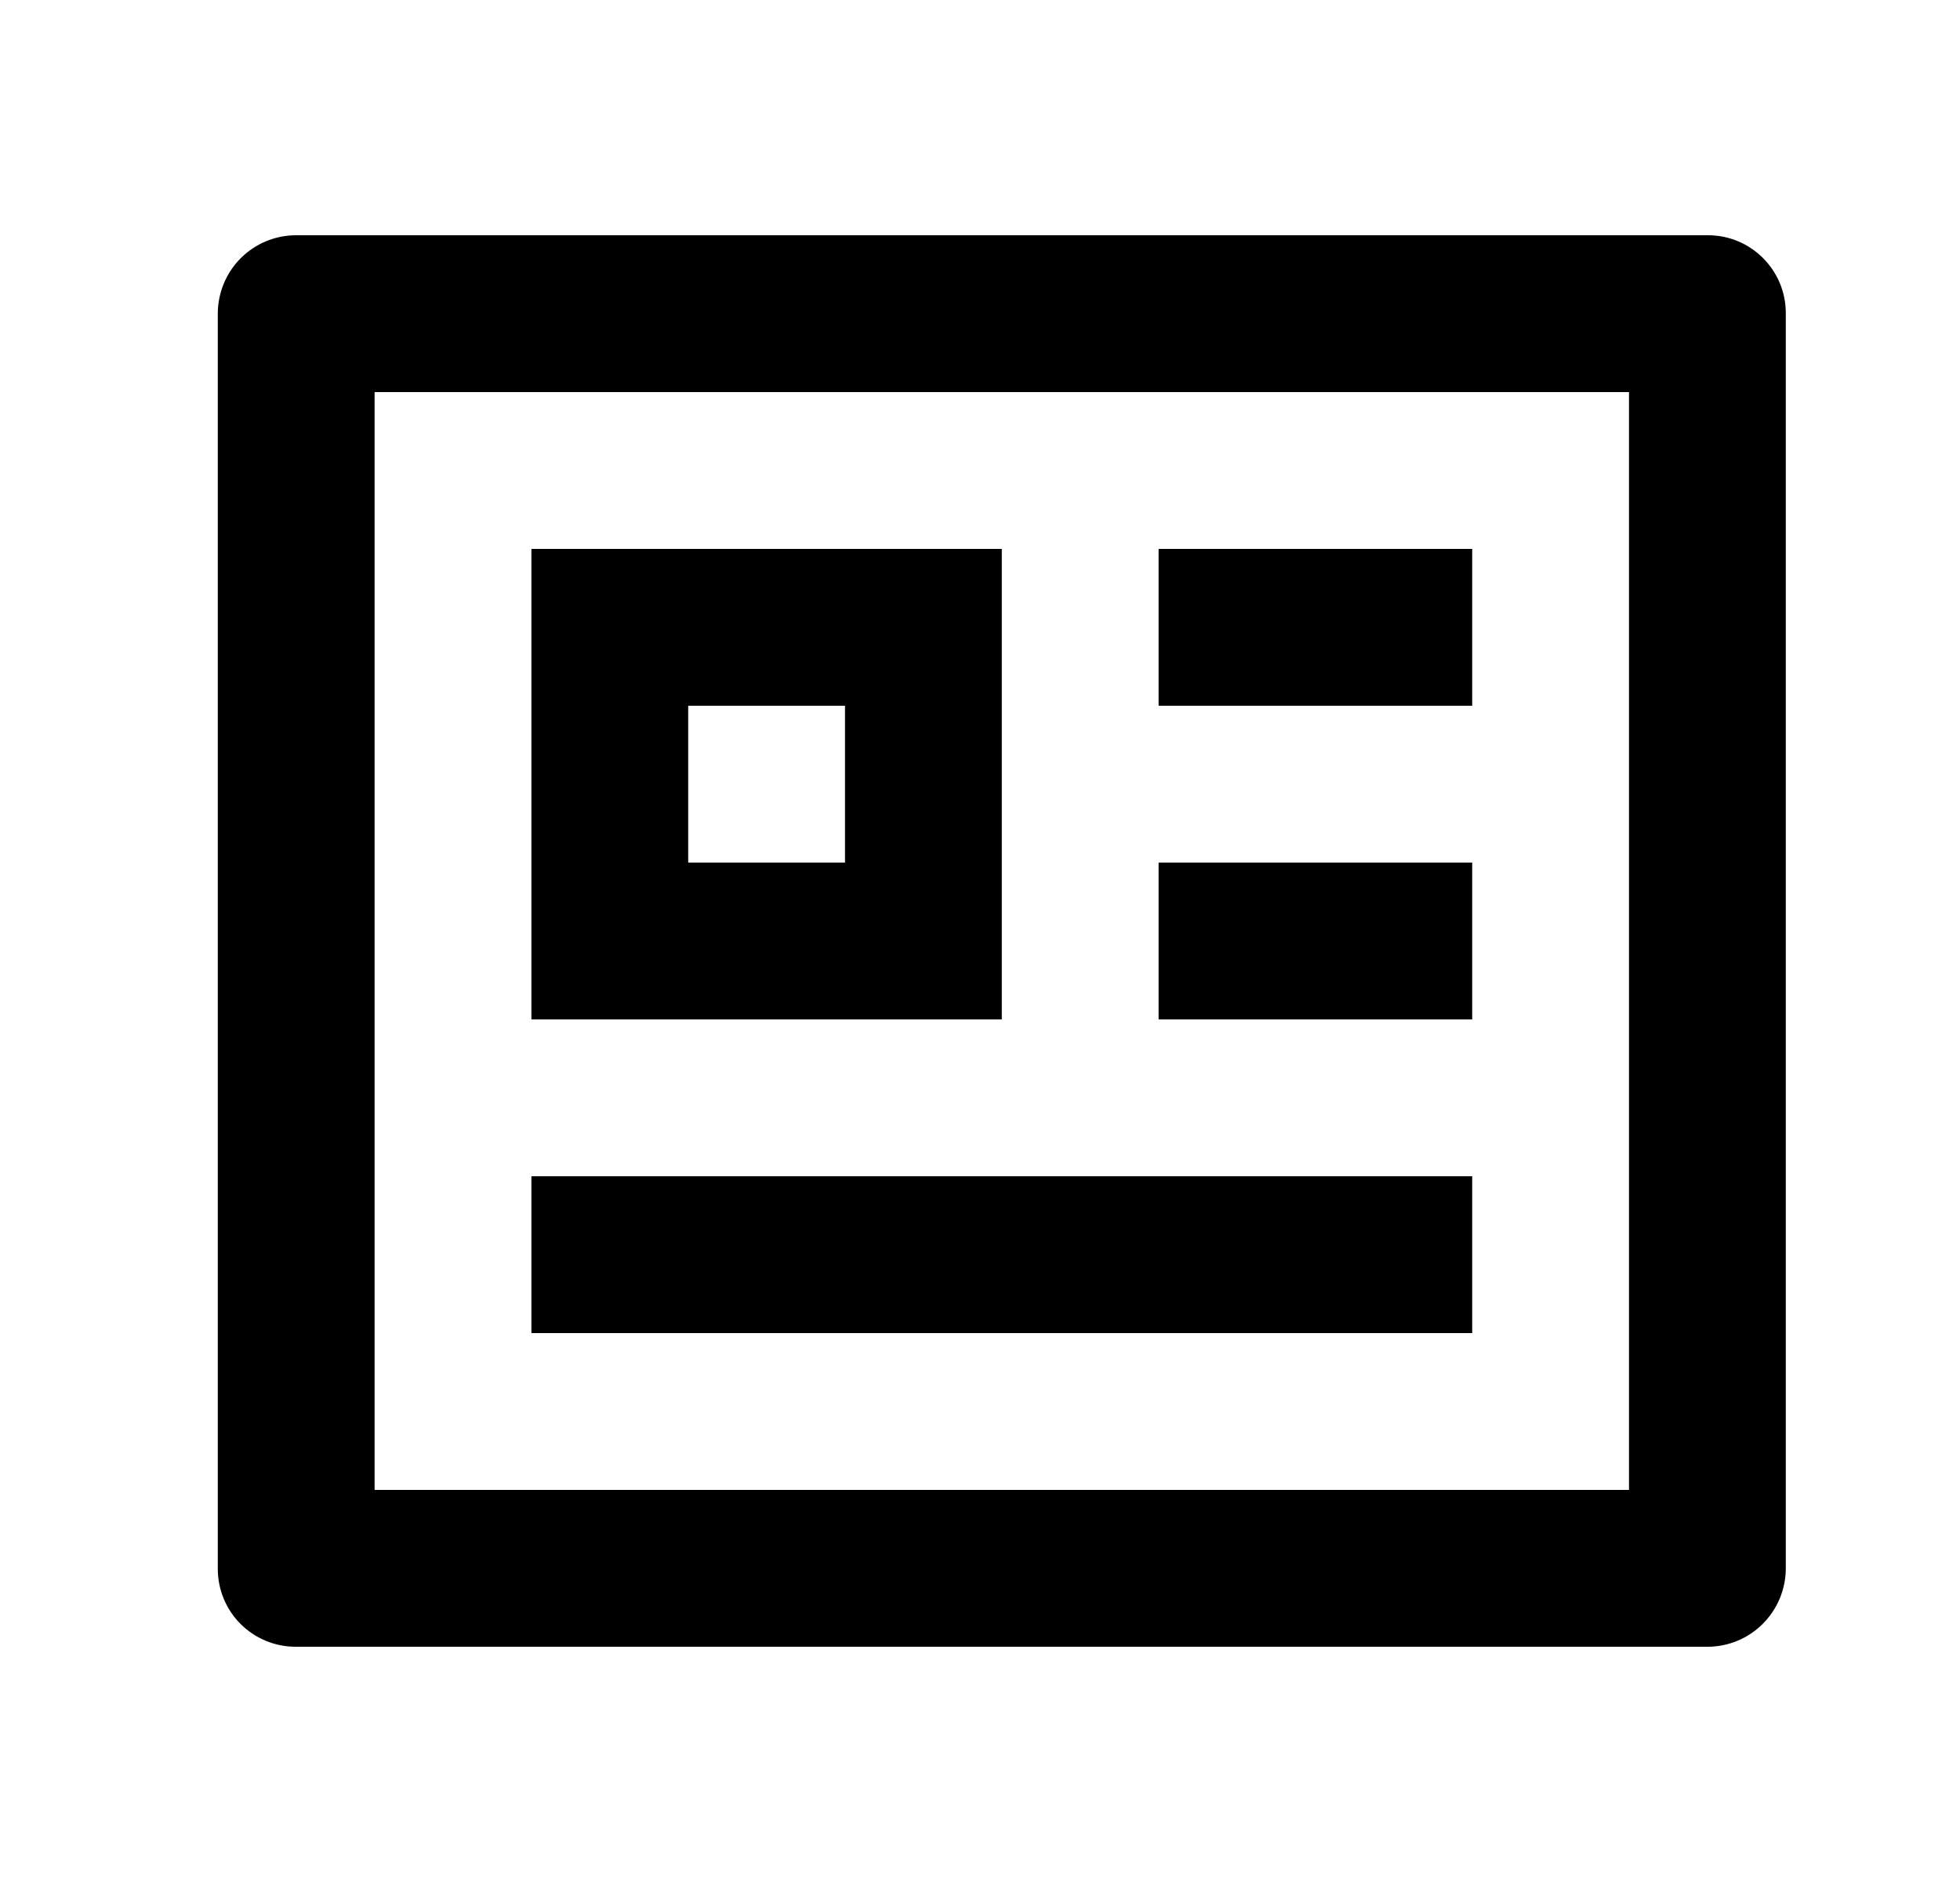 <svg width="25" height="24" viewBox="0 0 25 24" fill="none" xmlns="http://www.w3.org/2000/svg">
<path d="M2.778 3.993C2.78 3.73 2.885 3.479 3.07 3.293C3.256 3.107 3.507 3.002 3.77 3H21.786C22.334 3 22.778 3.445 22.778 3.993V20.007C22.776 20.27 22.671 20.521 22.485 20.707C22.3 20.893 22.049 20.998 21.786 21H3.77C3.507 21 3.254 20.895 3.068 20.709C2.882 20.523 2.778 20.27 2.778 20.007V3.993ZM4.778 5V19H20.778V5H4.778ZM6.778 7H12.778V13H6.778V7ZM8.778 9V11H10.778V9H8.778ZM6.778 15H18.778V17H6.778V15ZM14.778 7H18.778V9H14.778V7ZM14.778 11H18.778V13H14.778V11Z" fill="black"/>
</svg>
